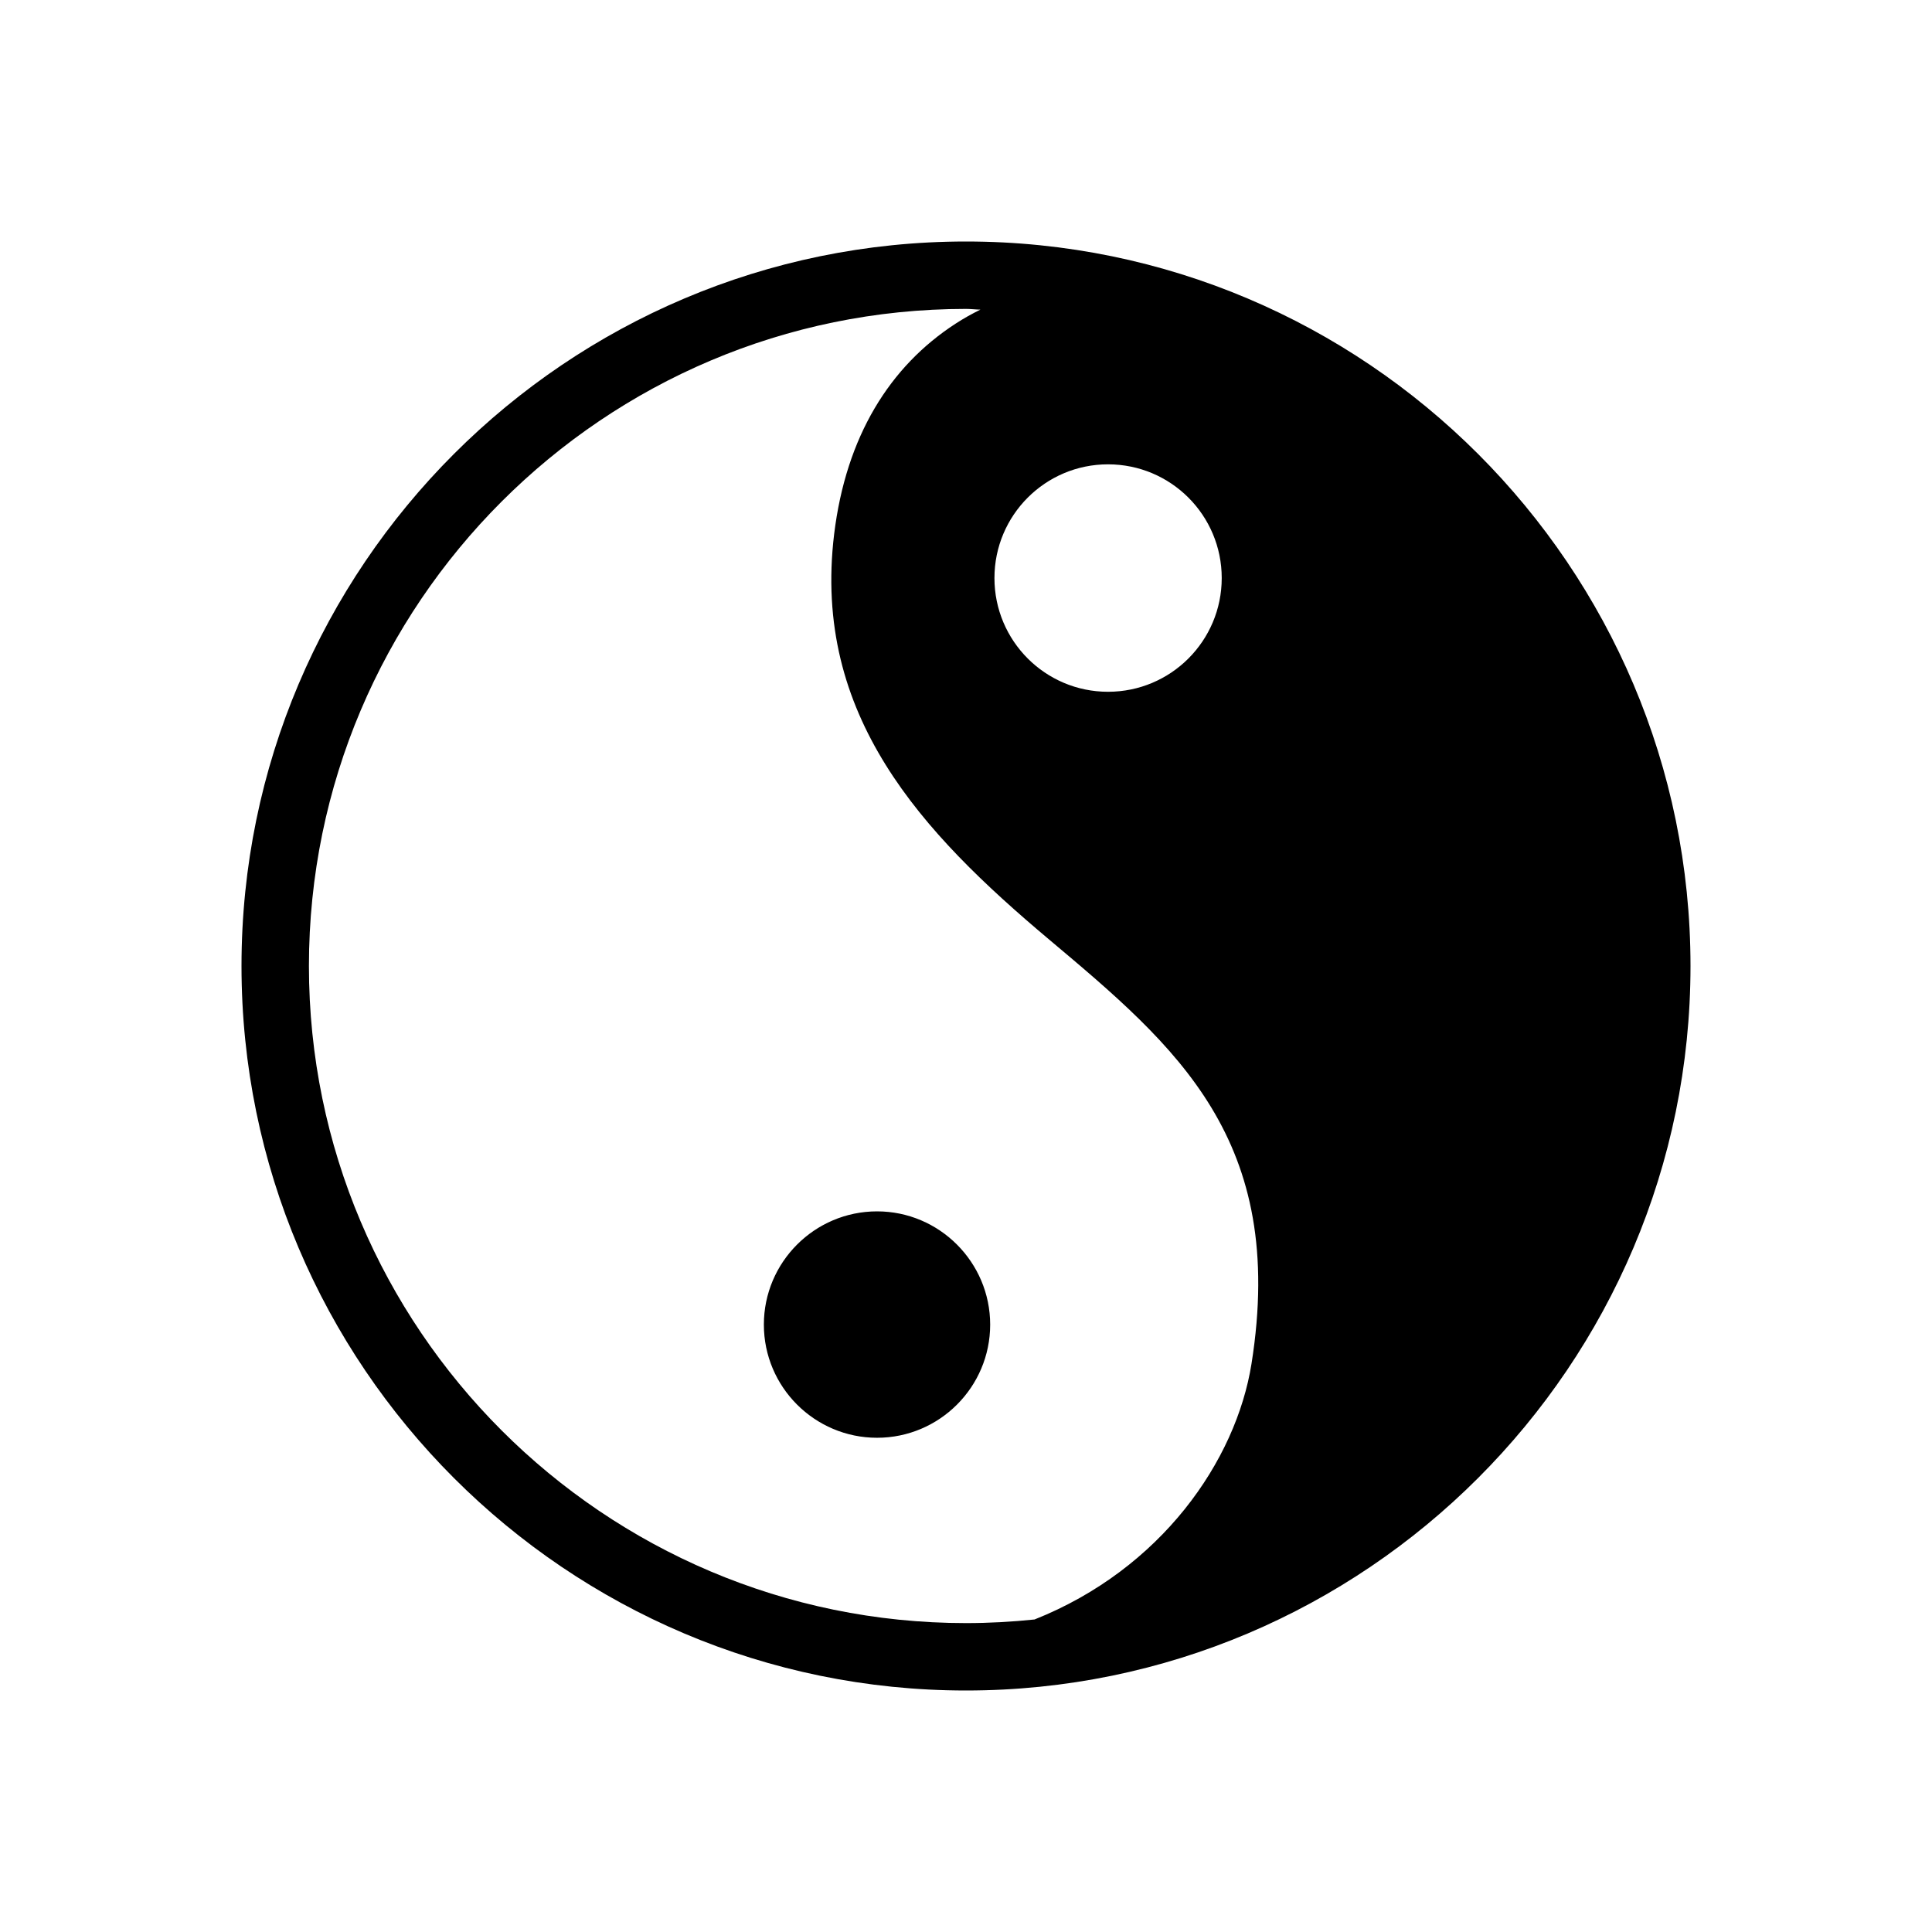 <svg xmlns="http://www.w3.org/2000/svg" viewBox="0 0 80 80">
<path d="M36.317 50.16c-2.584 0-4.687 2.104-4.687 4.689 0 2.585 2.103 4.686 4.687 4.686 2.581 0 4.684-2.1 4.684-4.686C41 52.265 38.897 50.16 36.317 50.16zM40 10c-16.542 0-30 13.458-30 30 0 16.542 13.458 30 30 30 16.542 0 30-13.458 30-30C70 23.458 56.542 10 40 10zM45.881 19.227c2.601 0 4.708 2.107 4.708 4.709 0 2.602-2.107 4.709-4.708 4.709-2.597 0-4.703-2.108-4.703-4.709C41.178 21.334 43.285 19.227 45.881 19.227zM51.822 56.47c-.641 4.022-3.737 8.501-8.983 10.589-.933.097-1.879.15-2.838.15-15.003 0-27.209-12.207-27.209-27.209 0-15.003 12.206-27.209 27.209-27.209.201 0 .396.026.596.03-.353.173-.697.365-1.03.582-2.721 1.766-4.533 4.663-5.027 8.714-.91 7.513 3.622 12.349 8.896 16.782C48.711 43.333 53.296 47.181 51.822 56.47z"/>
</svg>